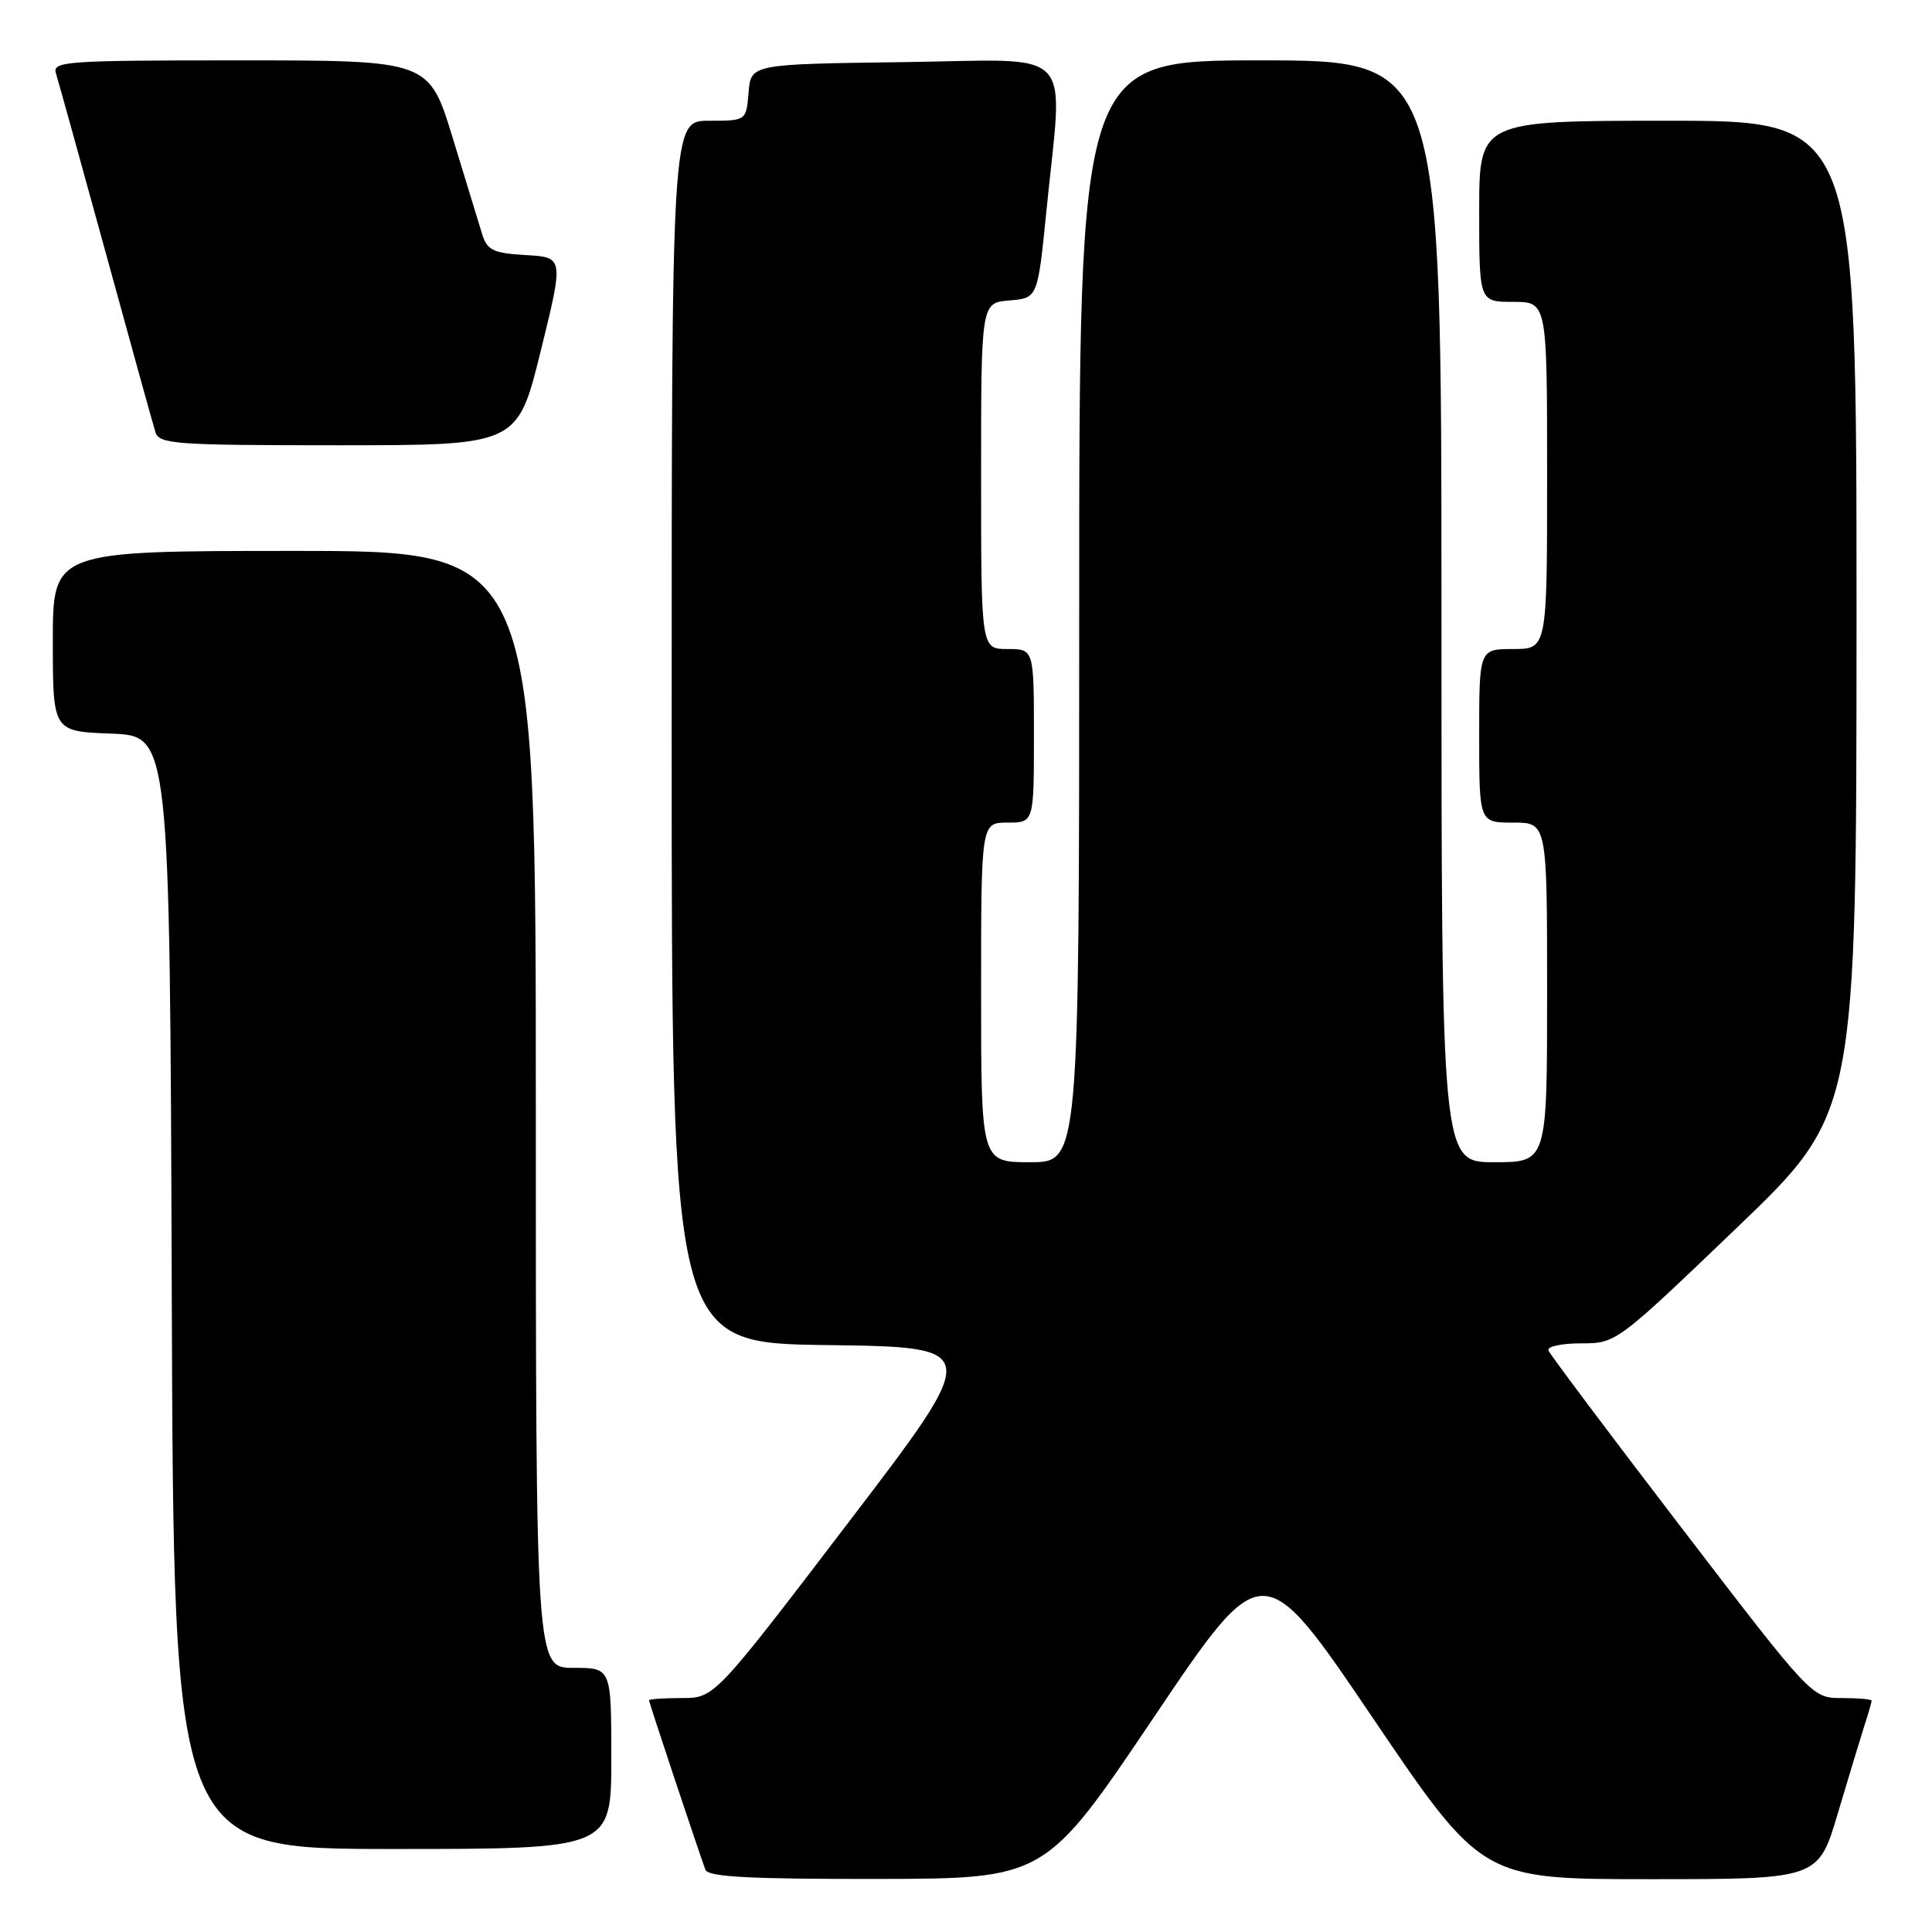 <?xml version="1.0" encoding="UTF-8" standalone="no"?>
<!DOCTYPE svg PUBLIC "-//W3C//DTD SVG 1.1//EN" "http://www.w3.org/Graphics/SVG/1.1/DTD/svg11.dtd" >
<svg xmlns="http://www.w3.org/2000/svg" xmlns:xlink="http://www.w3.org/1999/xlink" version="1.1" viewBox="0 0 256 256">
 <g >
 <path fill="currentColor"
d=" M 152.91 227.52 C 167.33 206.11 167.33 206.11 181.85 227.56 C 196.37 249.00 196.37 249.00 218.65 249.00 C 240.94 249.00 240.94 249.00 243.53 240.25 C 244.96 235.44 246.55 230.20 247.06 228.60 C 247.58 227.01 248.00 225.54 248.00 225.35 C 248.00 225.16 246.22 225.00 244.05 225.00 C 240.09 225.00 240.09 225.00 222.80 202.43 C 213.28 190.01 205.35 179.43 205.17 178.93 C 204.98 178.42 206.93 178.00 209.50 178.00 C 214.15 178.00 214.20 177.96 230.07 162.75 C 245.99 147.50 245.99 147.50 246.00 81.75 C 246.00 16.00 246.00 16.00 221.00 16.00 C 196.00 16.00 196.00 16.00 196.00 28.00 C 196.00 40.00 196.00 40.00 200.50 40.00 C 205.00 40.00 205.00 40.00 205.00 63.00 C 205.00 86.00 205.00 86.00 200.50 86.00 C 196.00 86.00 196.00 86.00 196.00 97.50 C 196.00 109.00 196.00 109.00 200.50 109.00 C 205.00 109.00 205.00 109.00 205.00 131.50 C 205.00 154.00 205.00 154.00 198.00 154.00 C 191.00 154.00 191.00 154.00 191.00 81.00 C 191.00 8.00 191.00 8.00 167.00 8.00 C 143.00 8.00 143.00 8.00 143.00 81.00 C 143.00 154.00 143.00 154.00 136.50 154.00 C 130.00 154.00 130.00 154.00 130.00 131.50 C 130.00 109.00 130.00 109.00 133.50 109.00 C 137.00 109.00 137.00 109.00 137.00 97.50 C 137.00 86.00 137.00 86.00 133.50 86.00 C 130.00 86.00 130.00 86.00 130.00 63.06 C 130.00 40.12 130.00 40.12 133.75 39.81 C 137.50 39.50 137.50 39.50 138.65 28.00 C 140.87 5.75 142.94 7.92 119.75 8.23 C 99.50 8.50 99.50 8.50 99.19 12.25 C 98.88 16.00 98.88 16.00 93.94 16.00 C 89.00 16.00 89.00 16.00 89.00 96.98 C 89.00 177.96 89.00 177.96 109.58 178.23 C 130.16 178.50 130.16 178.50 112.41 201.75 C 94.67 225.00 94.67 225.00 90.33 225.00 C 87.95 225.00 86.00 225.14 86.00 225.30 C 86.00 225.60 92.54 245.24 93.47 247.75 C 93.83 248.70 99.28 248.99 116.22 248.97 C 138.50 248.93 138.50 248.93 152.91 227.52 Z  M 81.00 233.00 C 81.00 221.00 81.00 221.00 76.00 221.00 C 71.00 221.00 71.00 221.00 71.00 147.00 C 71.00 73.00 71.00 73.00 39.00 73.00 C 7.00 73.00 7.00 73.00 7.00 84.96 C 7.00 96.92 7.00 96.92 14.75 97.21 C 22.50 97.50 22.50 97.50 22.76 171.25 C 23.01 245.00 23.01 245.00 52.01 245.00 C 81.00 245.00 81.00 245.00 81.00 233.00 Z  M 71.64 46.55 C 74.71 34.09 74.71 34.09 69.68 33.80 C 65.32 33.54 64.56 33.17 63.88 31.00 C 63.46 29.62 61.70 23.89 59.98 18.25 C 56.84 8.00 56.84 8.00 31.85 8.00 C 8.51 8.00 6.90 8.12 7.42 9.75 C 7.72 10.71 10.69 21.40 14.01 33.50 C 17.33 45.60 20.29 56.29 20.59 57.25 C 21.09 58.85 23.14 59.00 44.85 59.00 C 68.56 59.00 68.56 59.00 71.64 46.55 Z "/>
</g>
</svg>